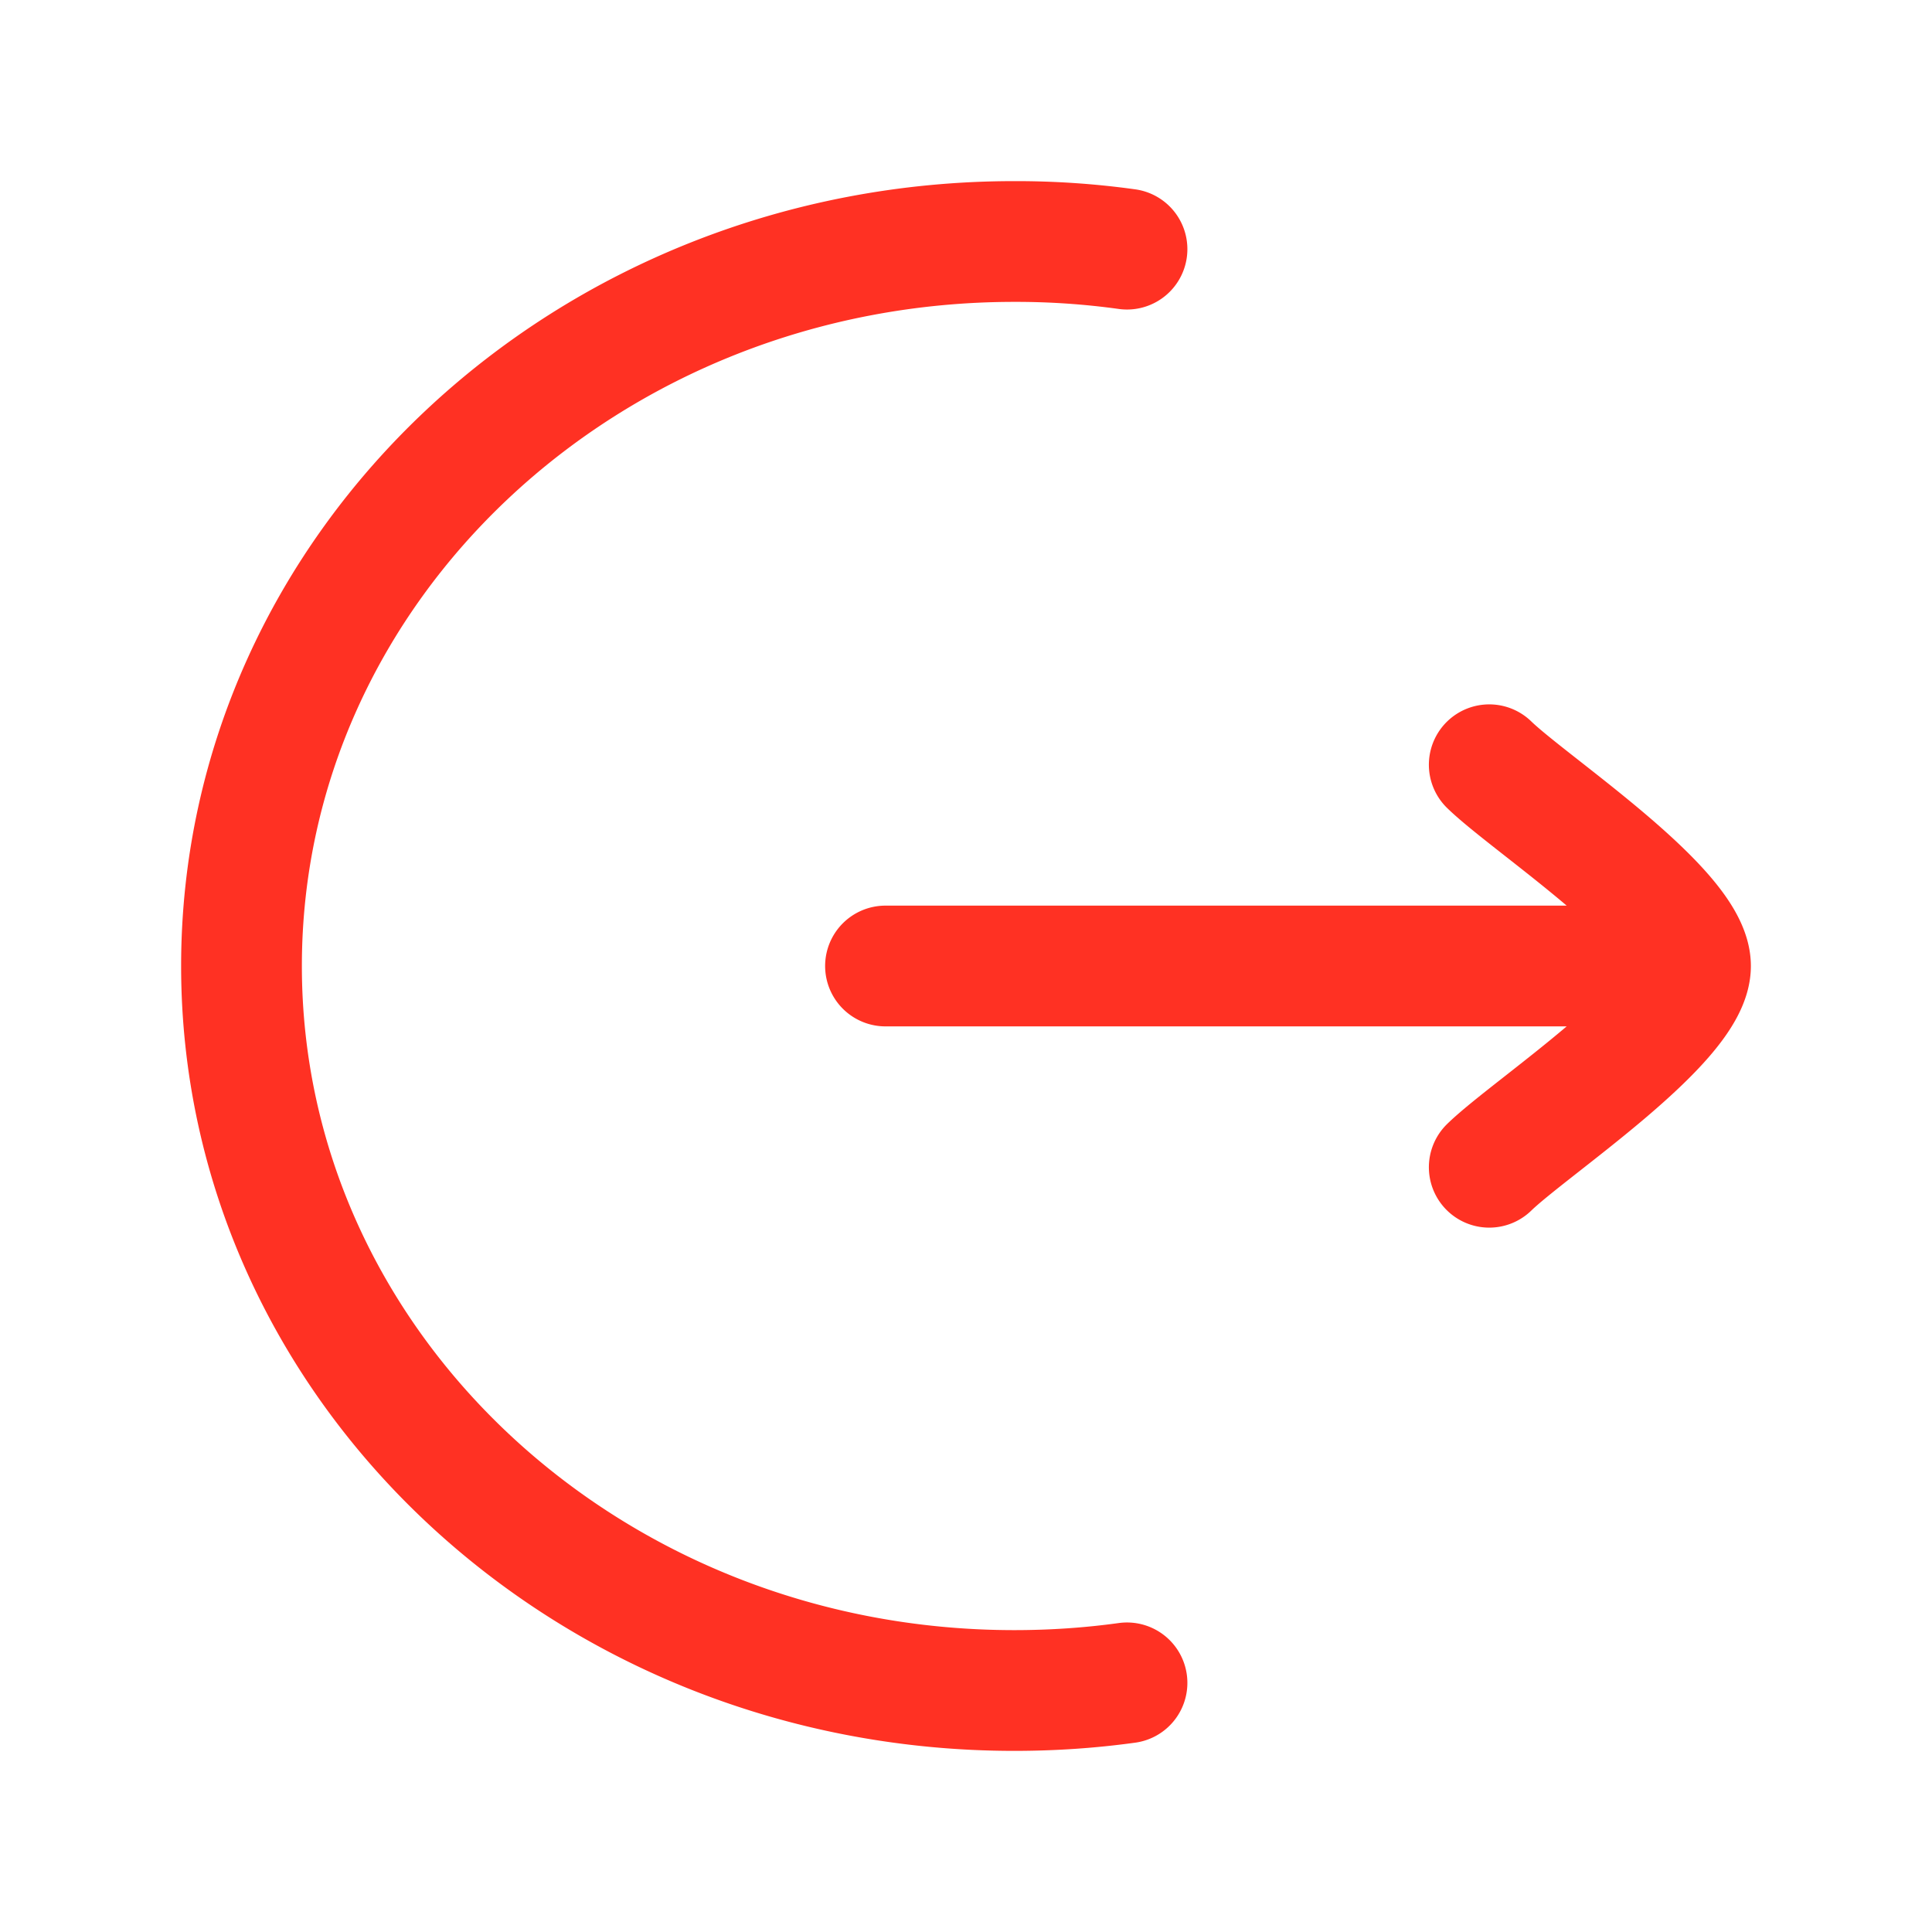 <svg xmlns="http://www.w3.org/2000/svg" width="1em" height="1em" viewBox="0 0 24 24"><path fill="none" stroke="#ff3123" stroke-linecap="round" stroke-linejoin="round" stroke-width="1.5" d="M14 3.095A10 10 0 0 0 12.6 3C7.298 3 3 7.03 3 12s4.298 9 9.6 9q.714 0 1.4-.095M21 12H11m10 0c0-.7-1.994-2.008-2.5-2.5M21 12c0 .7-1.994 2.008-2.5 2.5" color="currentColor"/></svg>